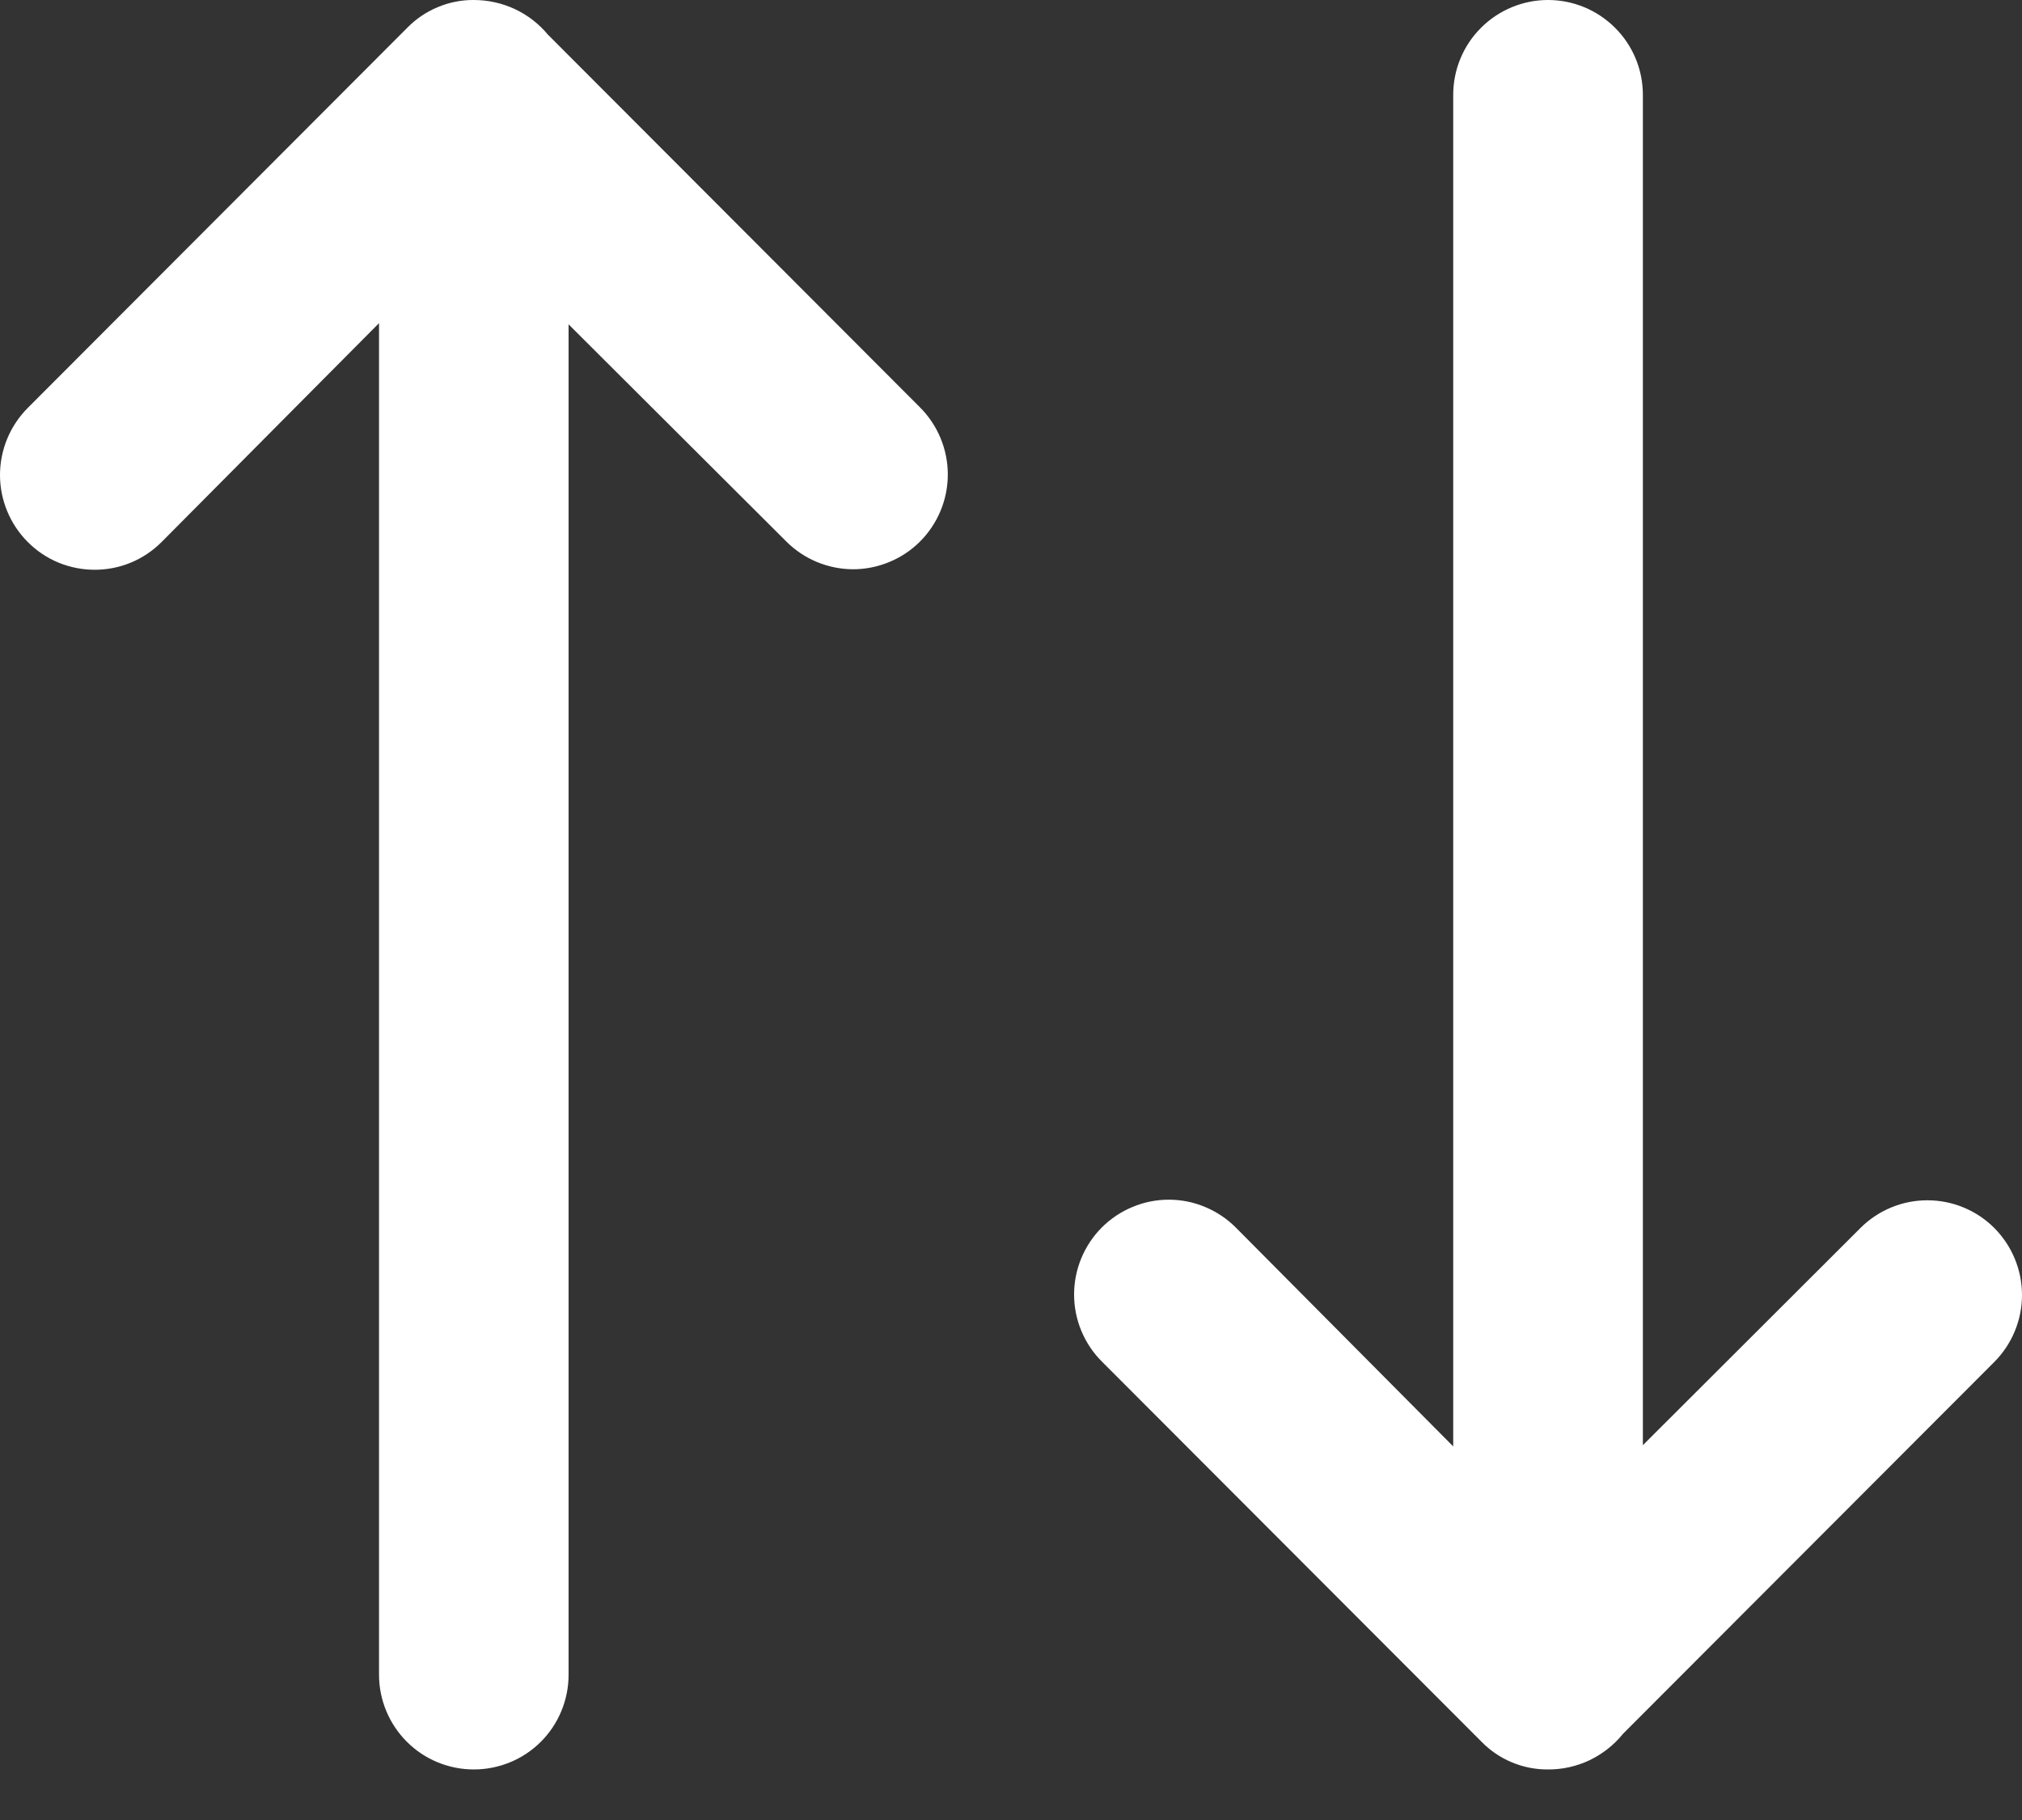 <svg width="20" height="18" viewBox="0 0 20 18" fill="none" xmlns="http://www.w3.org/2000/svg">
<rect x="0" y="0" width="20" height="18" fill="#333333" stroke="none"/>
<path d="M16.049 17.153C15.96 17.262 15.847 17.349 15.72 17.41C15.592 17.47 15.453 17.501 15.312 17.5C15.189 17.501 15.068 17.477 14.955 17.43C14.841 17.383 14.739 17.313 14.653 17.225L10.898 13.465C10.723 13.29 10.624 13.051 10.624 12.803C10.624 12.554 10.723 12.316 10.898 12.14C10.985 12.053 11.088 11.984 11.202 11.937C11.316 11.889 11.438 11.865 11.561 11.865C11.684 11.865 11.806 11.889 11.919 11.937C12.033 11.984 12.136 12.053 12.223 12.14L14.374 14.305V0.938C14.374 0.689 14.473 0.45 14.649 0.275C14.825 0.099 15.063 1.55485e-05 15.312 1.55485e-05C15.561 1.55485e-05 15.799 0.099 15.975 0.275C16.151 0.45 16.25 0.689 16.25 0.938V14.293L18.402 12.145C18.489 12.058 18.592 11.989 18.706 11.942C18.819 11.895 18.941 11.871 19.064 11.871C19.187 11.871 19.309 11.895 19.422 11.942C19.536 11.989 19.639 12.058 19.726 12.145C19.901 12.321 20 12.559 20 12.808C20 13.056 19.901 13.294 19.726 13.47L16.048 17.153H16.049ZM5.424 0.348C5.335 0.239 5.222 0.151 5.095 0.091C4.967 0.031 4.828 -0 4.687 1.55485e-05C4.564 -0.001 4.443 0.023 4.329 0.071C4.216 0.118 4.114 0.187 4.028 0.275L0.274 4.035C0.099 4.211 0 4.449 0 4.698C0 4.946 0.099 5.184 0.274 5.36C0.361 5.447 0.464 5.517 0.578 5.564C0.692 5.611 0.814 5.635 0.937 5.635C1.06 5.635 1.182 5.611 1.295 5.564C1.409 5.517 1.512 5.447 1.599 5.36L3.749 3.196V16.563C3.749 16.811 3.848 17.05 4.024 17.226C4.2 17.402 4.438 17.5 4.687 17.5C4.935 17.5 5.174 17.402 5.35 17.226C5.526 17.05 5.624 16.811 5.624 16.563V3.208L7.777 5.355C7.864 5.442 7.967 5.511 8.08 5.558C8.194 5.605 8.316 5.63 8.439 5.63C8.562 5.63 8.683 5.605 8.797 5.558C8.911 5.511 9.014 5.442 9.101 5.355C9.276 5.179 9.375 4.941 9.375 4.693C9.375 4.444 9.276 4.206 9.101 4.03L5.423 0.346L5.424 0.348Z" fill="white"/>
</svg>
